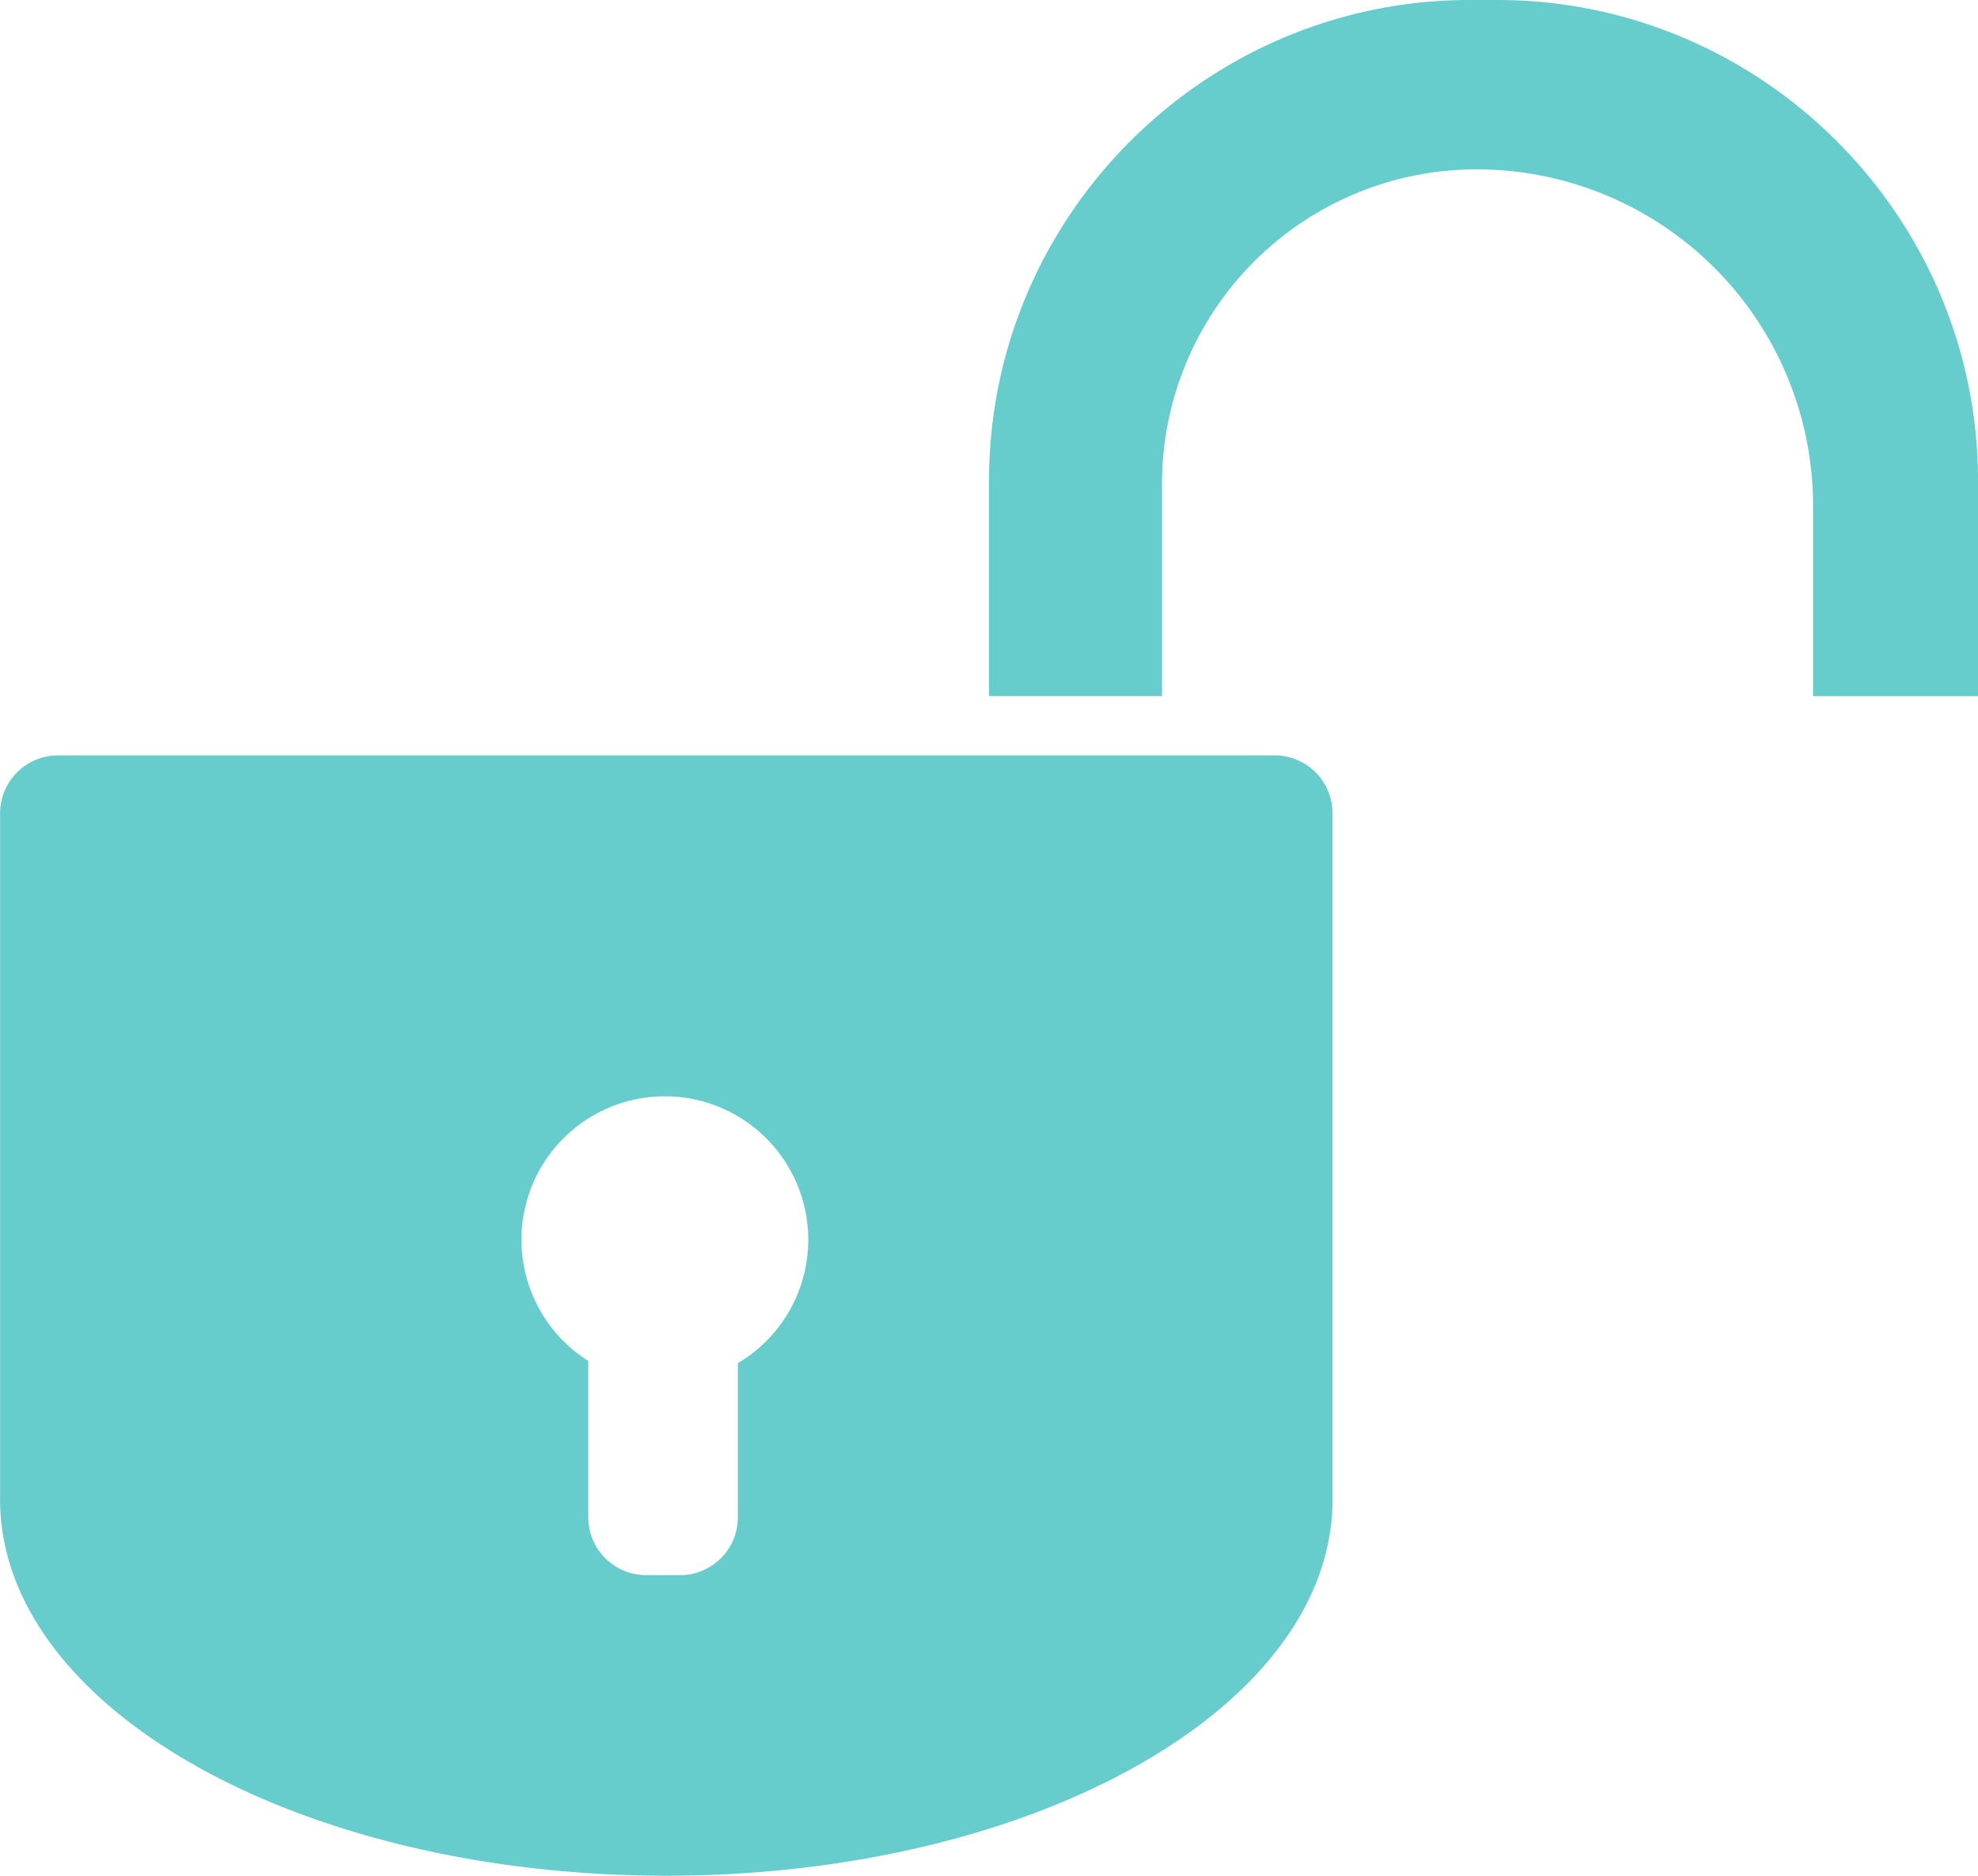 <svg id="Ebene_1" data-name="Ebene 1" xmlns="http://www.w3.org/2000/svg" viewBox="0 0 1028.8 975.57"><defs><style>.cls-1{fill:#66cccc;}.cls-2{fill:none;}</style></defs><title>Schloss offen</title><path class="cls-1" d="M1603.78,457.89h-633a30.09,30.09,0,0,0-30,30V846.47h0c1.52,107.34,156.07,194.1,346.51,194.1s345-86.76,346.51-194.1h0V487.89A30.09,30.09,0,0,0,1603.78,457.89ZM1324.51,774v80.24a30.09,30.09,0,0,1-30,30h-17.8a30.09,30.09,0,0,1-30-30V772.85a74.59,74.59,0,1,1,77.8,1.13Z" transform="translate(-940.73 -65)"/><path class="cls-2" d="M767.94,88.08h0a175,175,0,0,1,175,175v98a1,1,0,0,1-1,1H604.29a0,0,0,0,1,0,0V251.73A163.64,163.64,0,0,1,767.94,88.08Z"/><path class="cls-1" d="M1719.53,65h-14.38c-137.5,0-250,112.5-250,250V427.05h89.95V316.73a163.64,163.64,0,0,1,163.64-163.65h0a175,175,0,0,1,175,175v99h85.79V315C1969.53,177.5,1857,65,1719.53,65Z" transform="translate(-940.73 -65)"/></svg>
